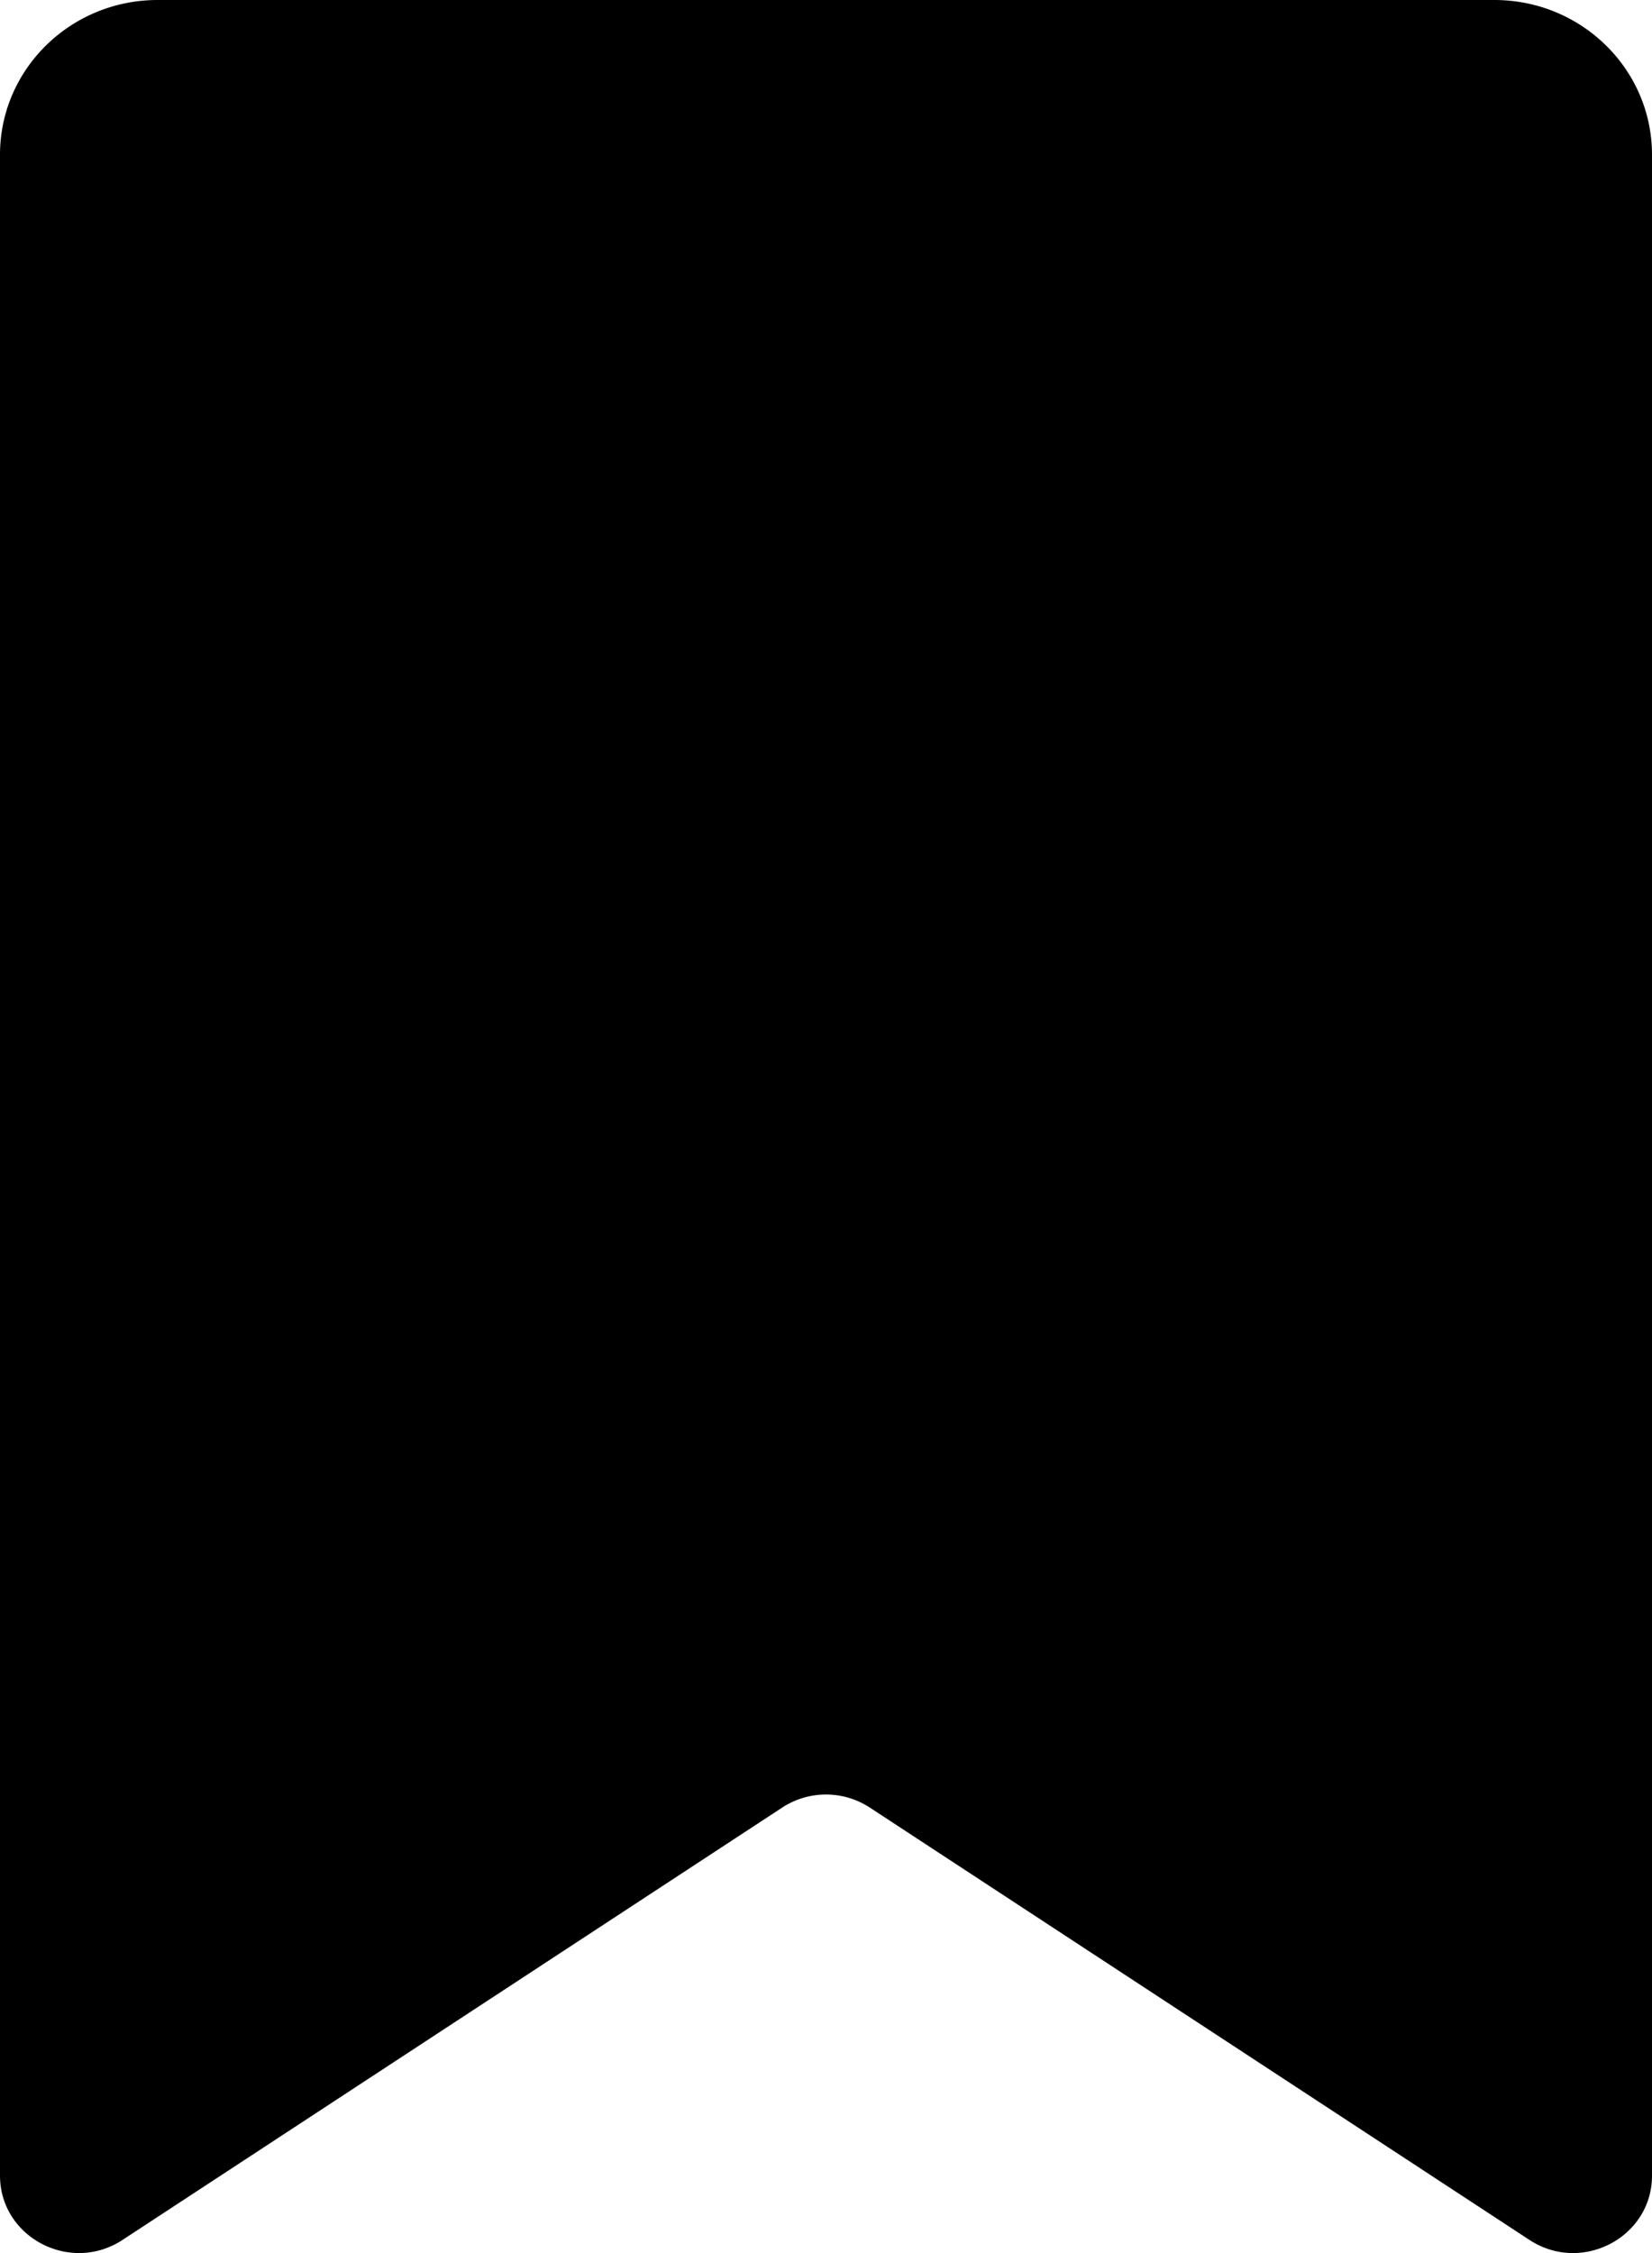 <?xml version="1.0" encoding="UTF-8"?><svg width="22" height="30" viewBox="0 0 22 30" xmlns="http://www.w3.org/2000/svg"><path d="M0 2.06C0 .922.94 0 2.099 0H19.9c1.161 0 2.1.922 2.1 2.06v26.909c0 .822-.935 1.313-1.632.856l-8.785-5.757a1.066 1.066 0 0 0-1.166 0l-8.785 5.757C.935 30.282 0 29.79 0 28.968V2.06z"/></svg>